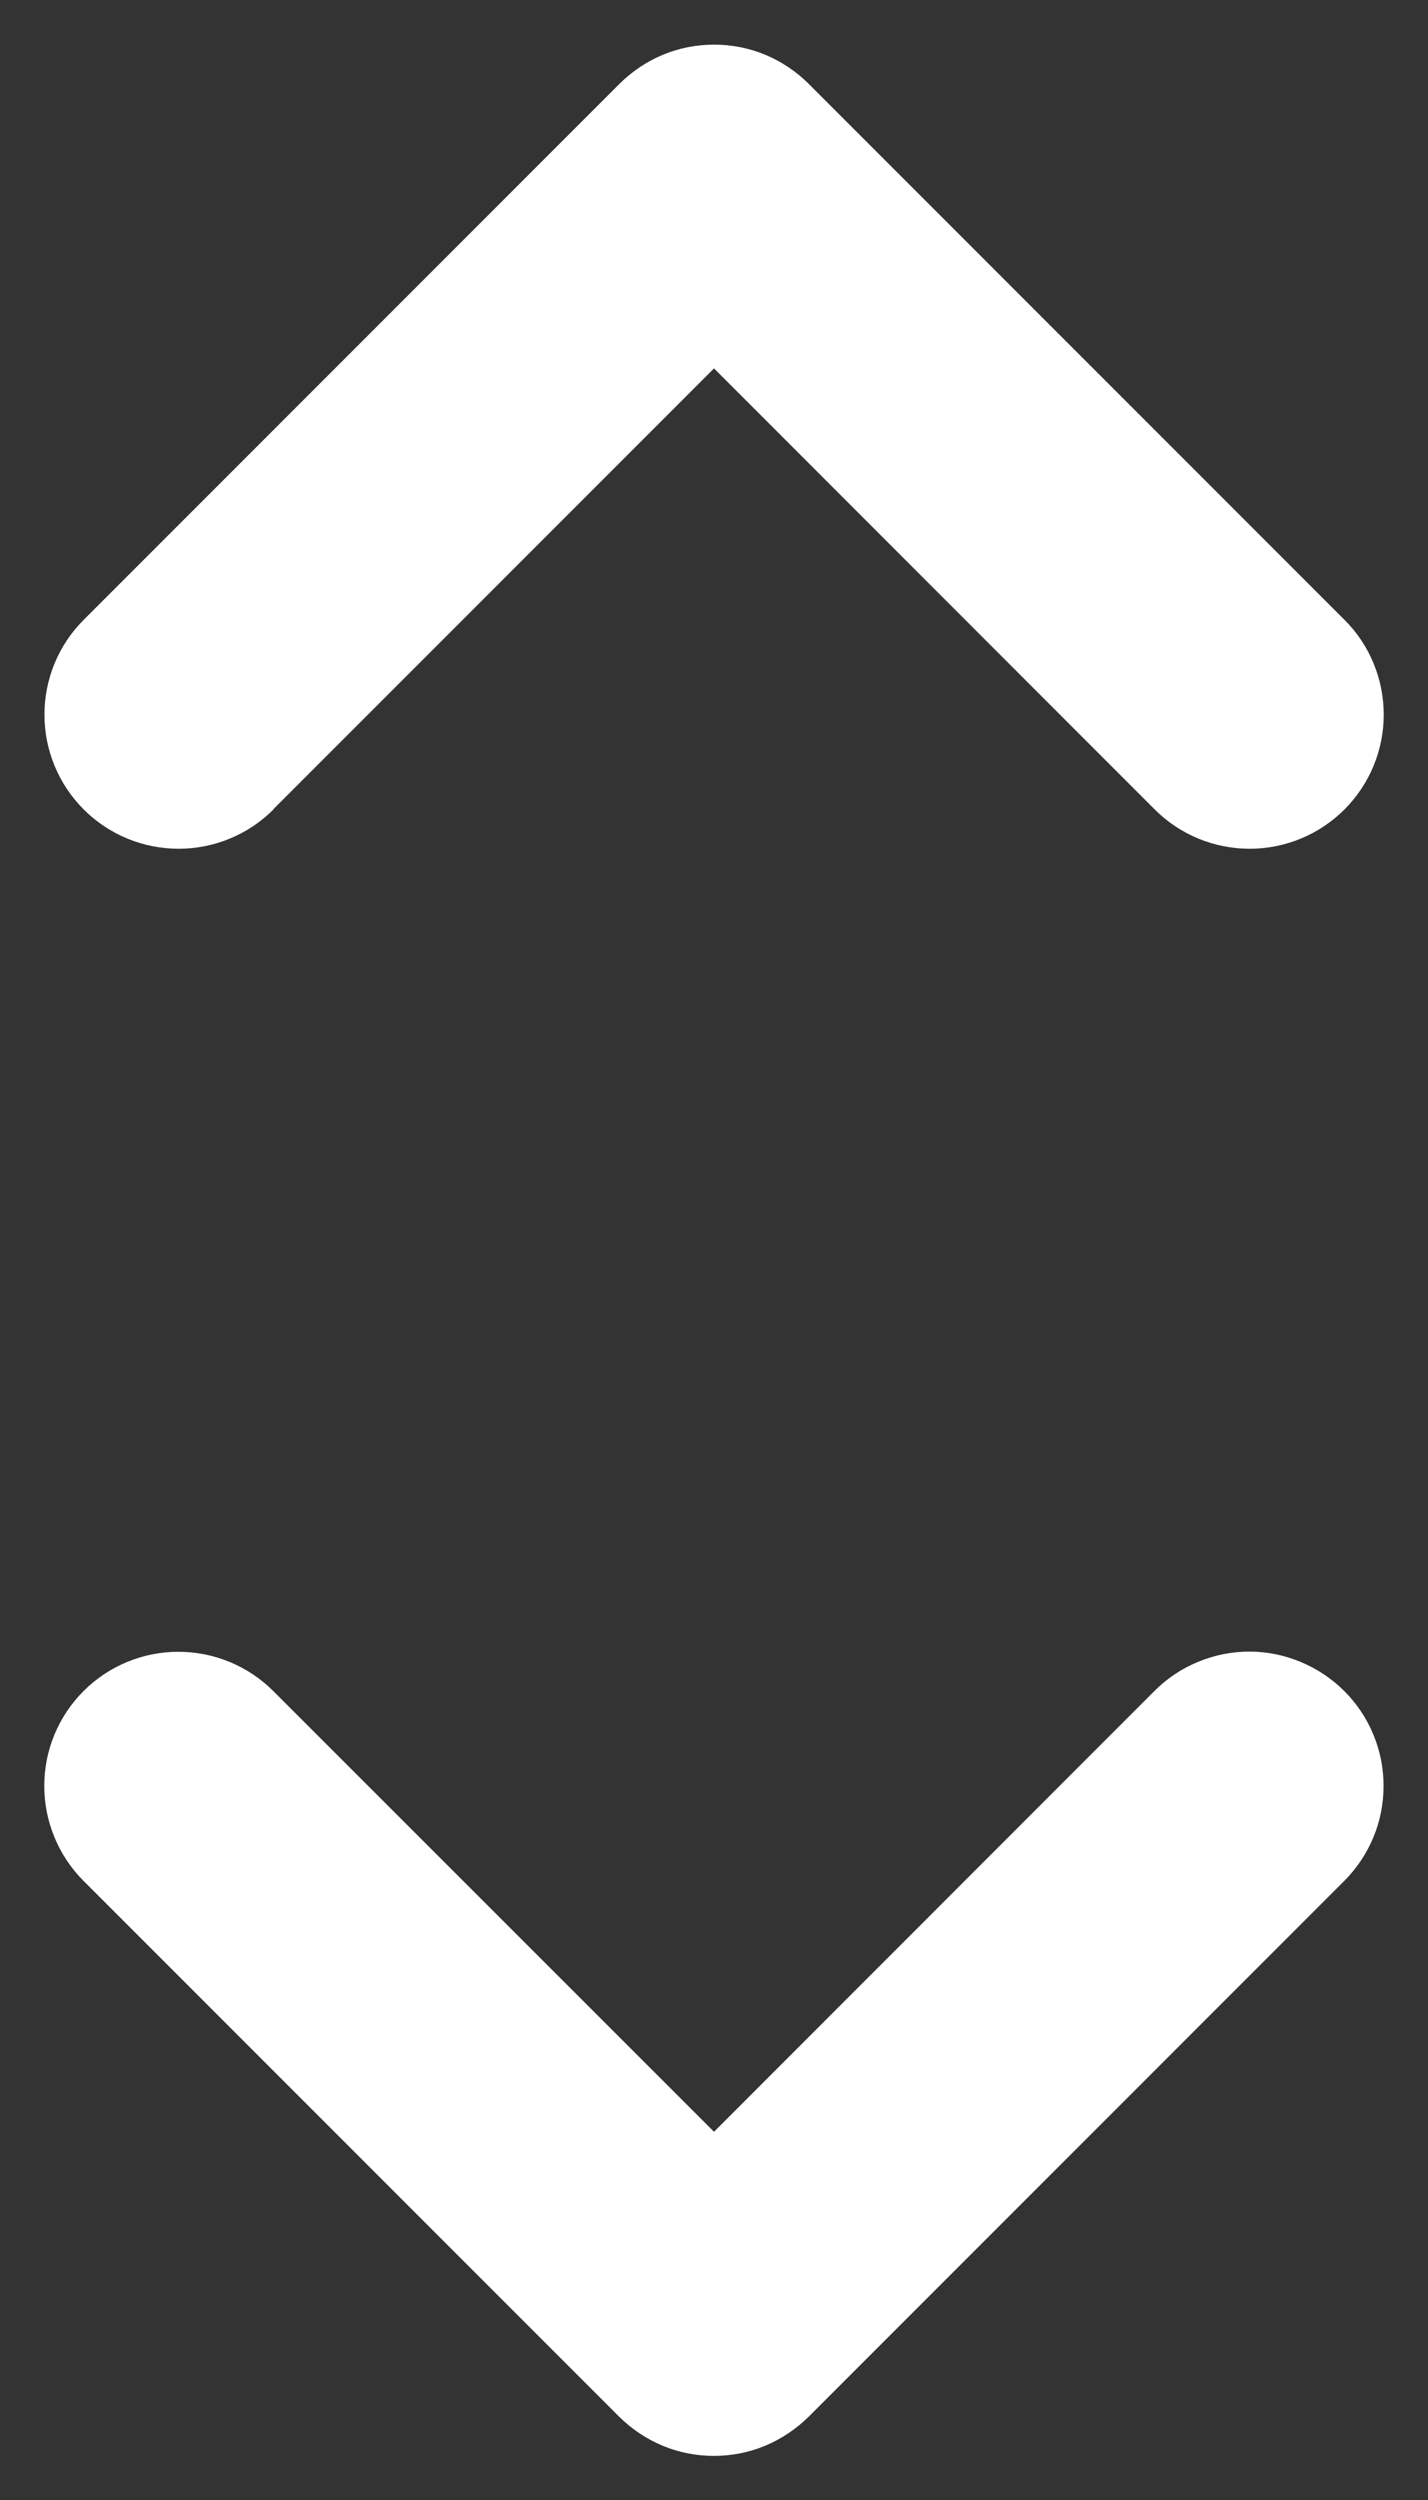 <svg width="8" height="14" viewBox="0 0 8 14" fill="none" xmlns="http://www.w3.org/2000/svg">
<rect x="0" y="0" width="8" height="14" fill="#333333" stroke="none"/>
<path d="M7.531 9.47C7.601 9.54 7.656 9.622 7.694 9.714C7.732 9.805 7.751 9.903 7.751 10.001C7.751 10.1 7.732 10.198 7.694 10.289C7.656 10.38 7.601 10.463 7.531 10.533L4.531 13.533C4.461 13.602 4.378 13.658 4.287 13.696C4.196 13.734 4.098 13.753 3.999 13.753C3.901 13.753 3.803 13.734 3.712 13.696C3.621 13.658 3.538 13.602 3.468 13.533L0.468 10.533C0.327 10.392 0.248 10.2 0.248 10.001C0.248 9.802 0.327 9.611 0.468 9.47C0.609 9.329 0.8 9.25 0.999 9.25C1.199 9.25 1.39 9.329 1.531 9.47L4 11.938L6.469 9.468C6.539 9.398 6.622 9.343 6.713 9.306C6.804 9.268 6.902 9.249 7 9.249C7.099 9.249 7.196 9.269 7.287 9.307C7.378 9.345 7.461 9.4 7.531 9.47ZM1.531 4.532L4 2.063L6.469 4.533C6.61 4.674 6.801 4.753 7.001 4.753C7.2 4.753 7.391 4.674 7.532 4.533C7.673 4.392 7.752 4.201 7.752 4.002C7.752 3.803 7.673 3.611 7.532 3.471L4.532 0.471C4.462 0.401 4.379 0.345 4.288 0.307C4.197 0.269 4.099 0.25 4.001 0.25C3.902 0.25 3.804 0.269 3.713 0.307C3.622 0.345 3.539 0.401 3.469 0.471L0.469 3.471C0.328 3.611 0.249 3.803 0.249 4.002C0.249 4.201 0.328 4.392 0.469 4.533C0.61 4.674 0.801 4.753 1.001 4.753C1.2 4.753 1.391 4.674 1.532 4.533L1.531 4.532Z" fill="white"/>
</svg>
